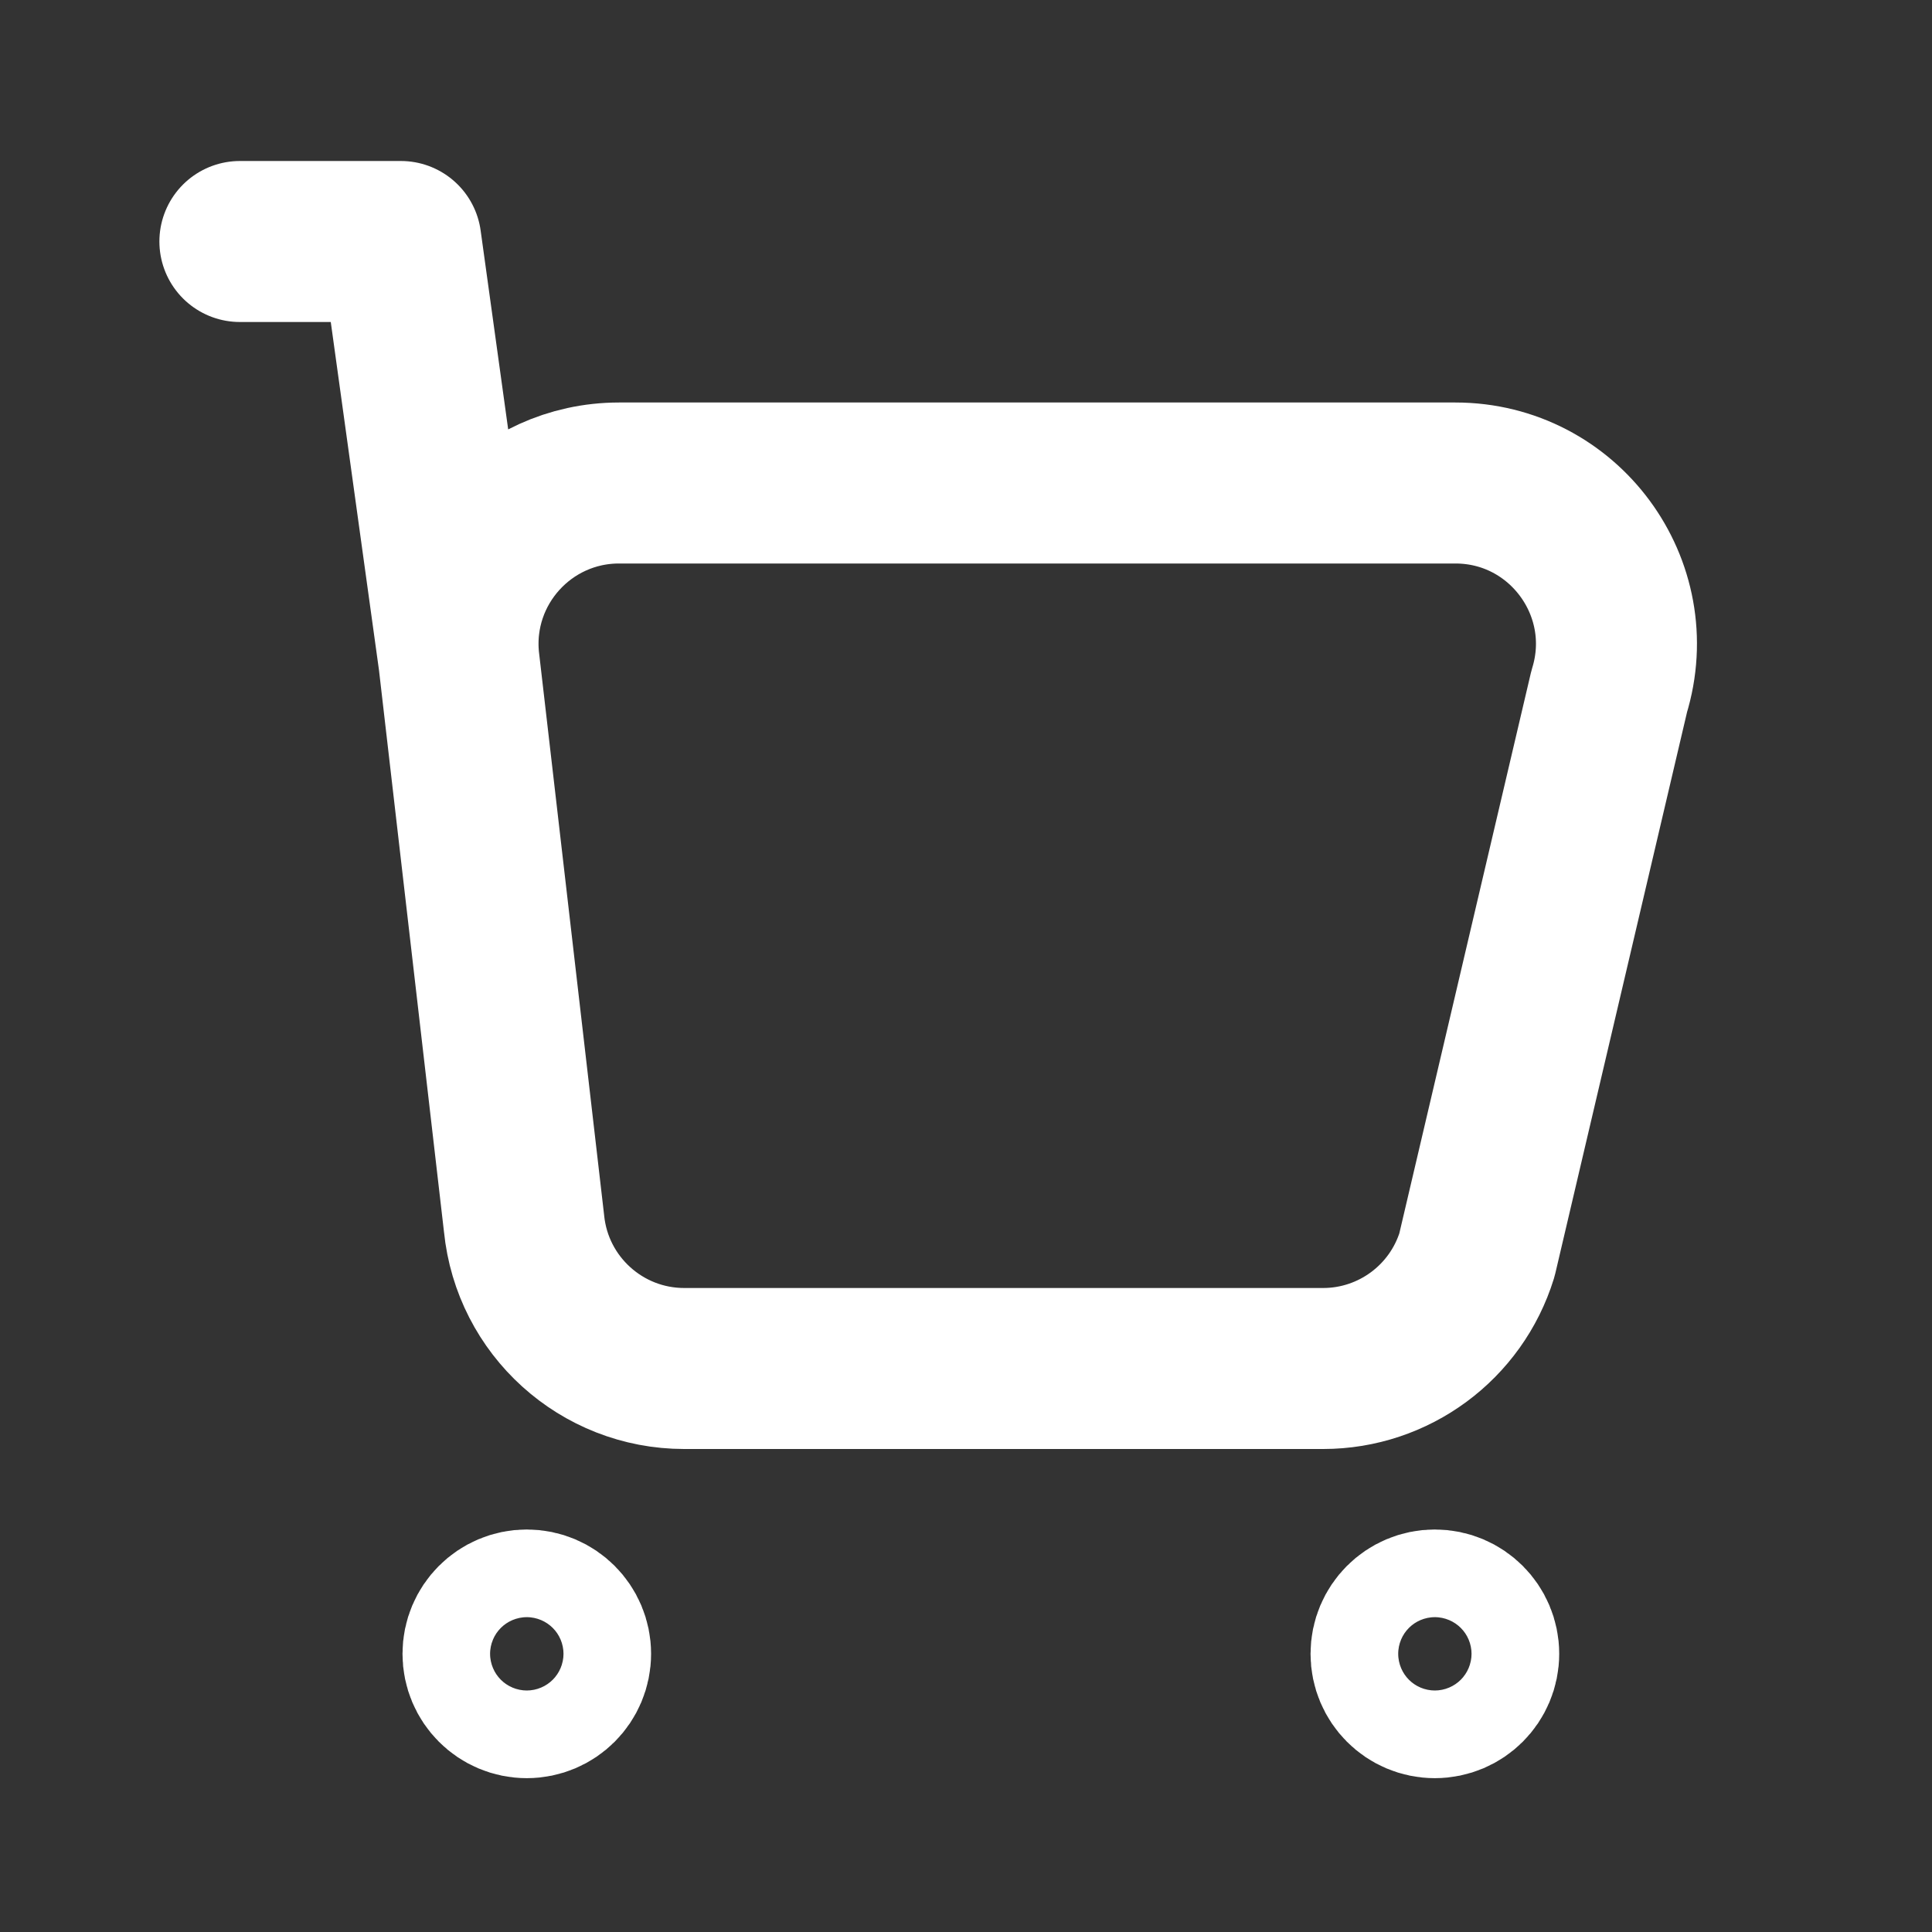 <svg fill="none" height="24" viewBox="0 0 24 24" width="24" xmlns="http://www.w3.org/2000/svg"><rect x="0" y="0" width="24" height="24" fill="#333333" stroke="none"/><path d="m5.7 8.199.81 7c.102 1.022.963 1.801 1.99 1.801h7.936c.877 0 1.652-.572 1.911-1.41l1.643-7c.397-1.287-.565-2.59-1.911-2.59h-10.389c-1.183 0-2.108 1.022-1.99 2.199zm0 0-.72-5.199h-2m3.564 17c.301 0 .544.244.544.544 0 .301-.243.545-.544.545s-.544-.244-.544-.545c0-.3.243-.544.544-.544zm11.28 0c.301 0 .545.244.545.544 0 .301-.244.545-.545.545s-.544-.244-.544-.545c0-.3.243-.544.544-.544z" stroke="#fff" stroke-linecap="round" stroke-linejoin="round" stroke-width="2"/></svg>